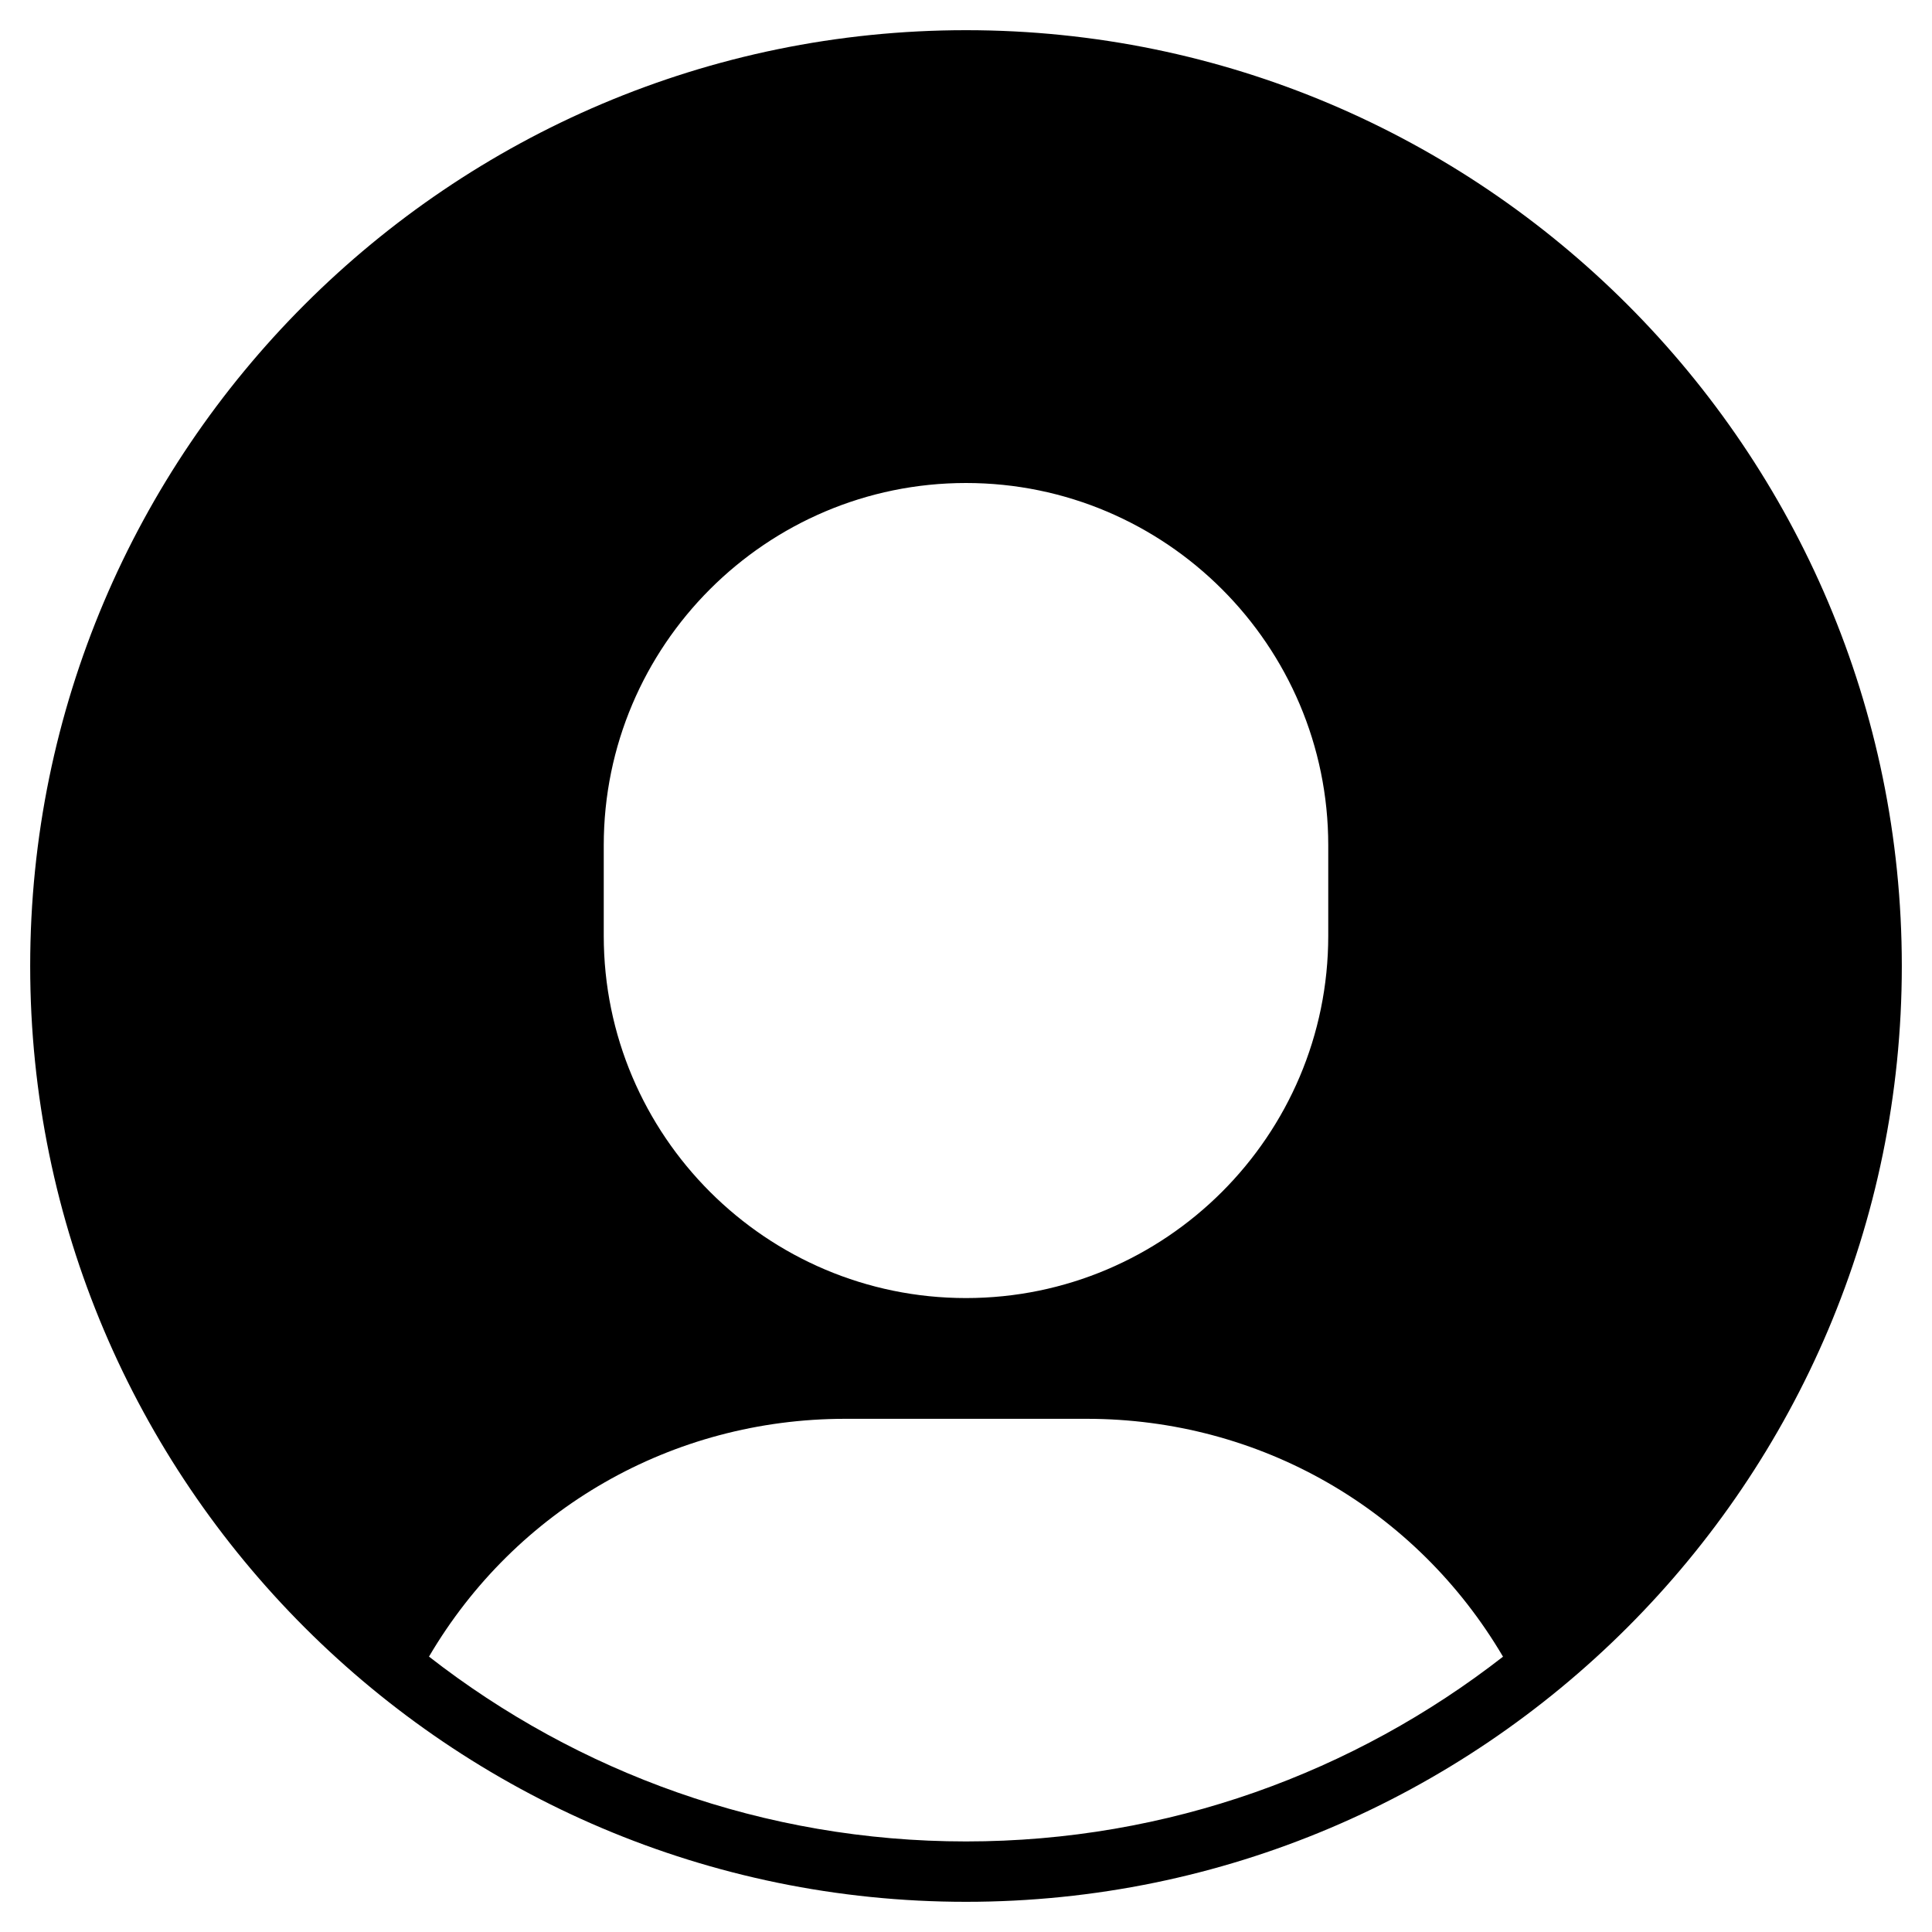 <svg width="24" height="24" viewBox="0 0 24 24" fill="none" xmlns="http://www.w3.org/2000/svg">
<path d="M12 0.375C5.59 0.375 0.375 5.59 0.375 12C0.375 18.41 5.59 23.625 12 23.625C18.41 23.625 23.625 18.41 23.625 12C23.625 5.59 18.41 0.375 12 0.375ZM7.5 10.5C7.5 8.019 9.519 6 12 6C14.481 6 16.5 8.019 16.5 10.5V11.625C16.5 14.106 14.481 16.125 12 16.125C9.519 16.125 7.5 14.106 7.5 11.625V10.5ZM12 22.875C9.487 22.875 7.173 22.016 5.329 20.579C6.406 18.746 8.348 17.625 10.5 17.625H13.5C15.65 17.625 17.592 18.746 18.671 20.58C16.827 22.016 14.512 22.875 12 22.875Z" fill="black"/>
</svg>
